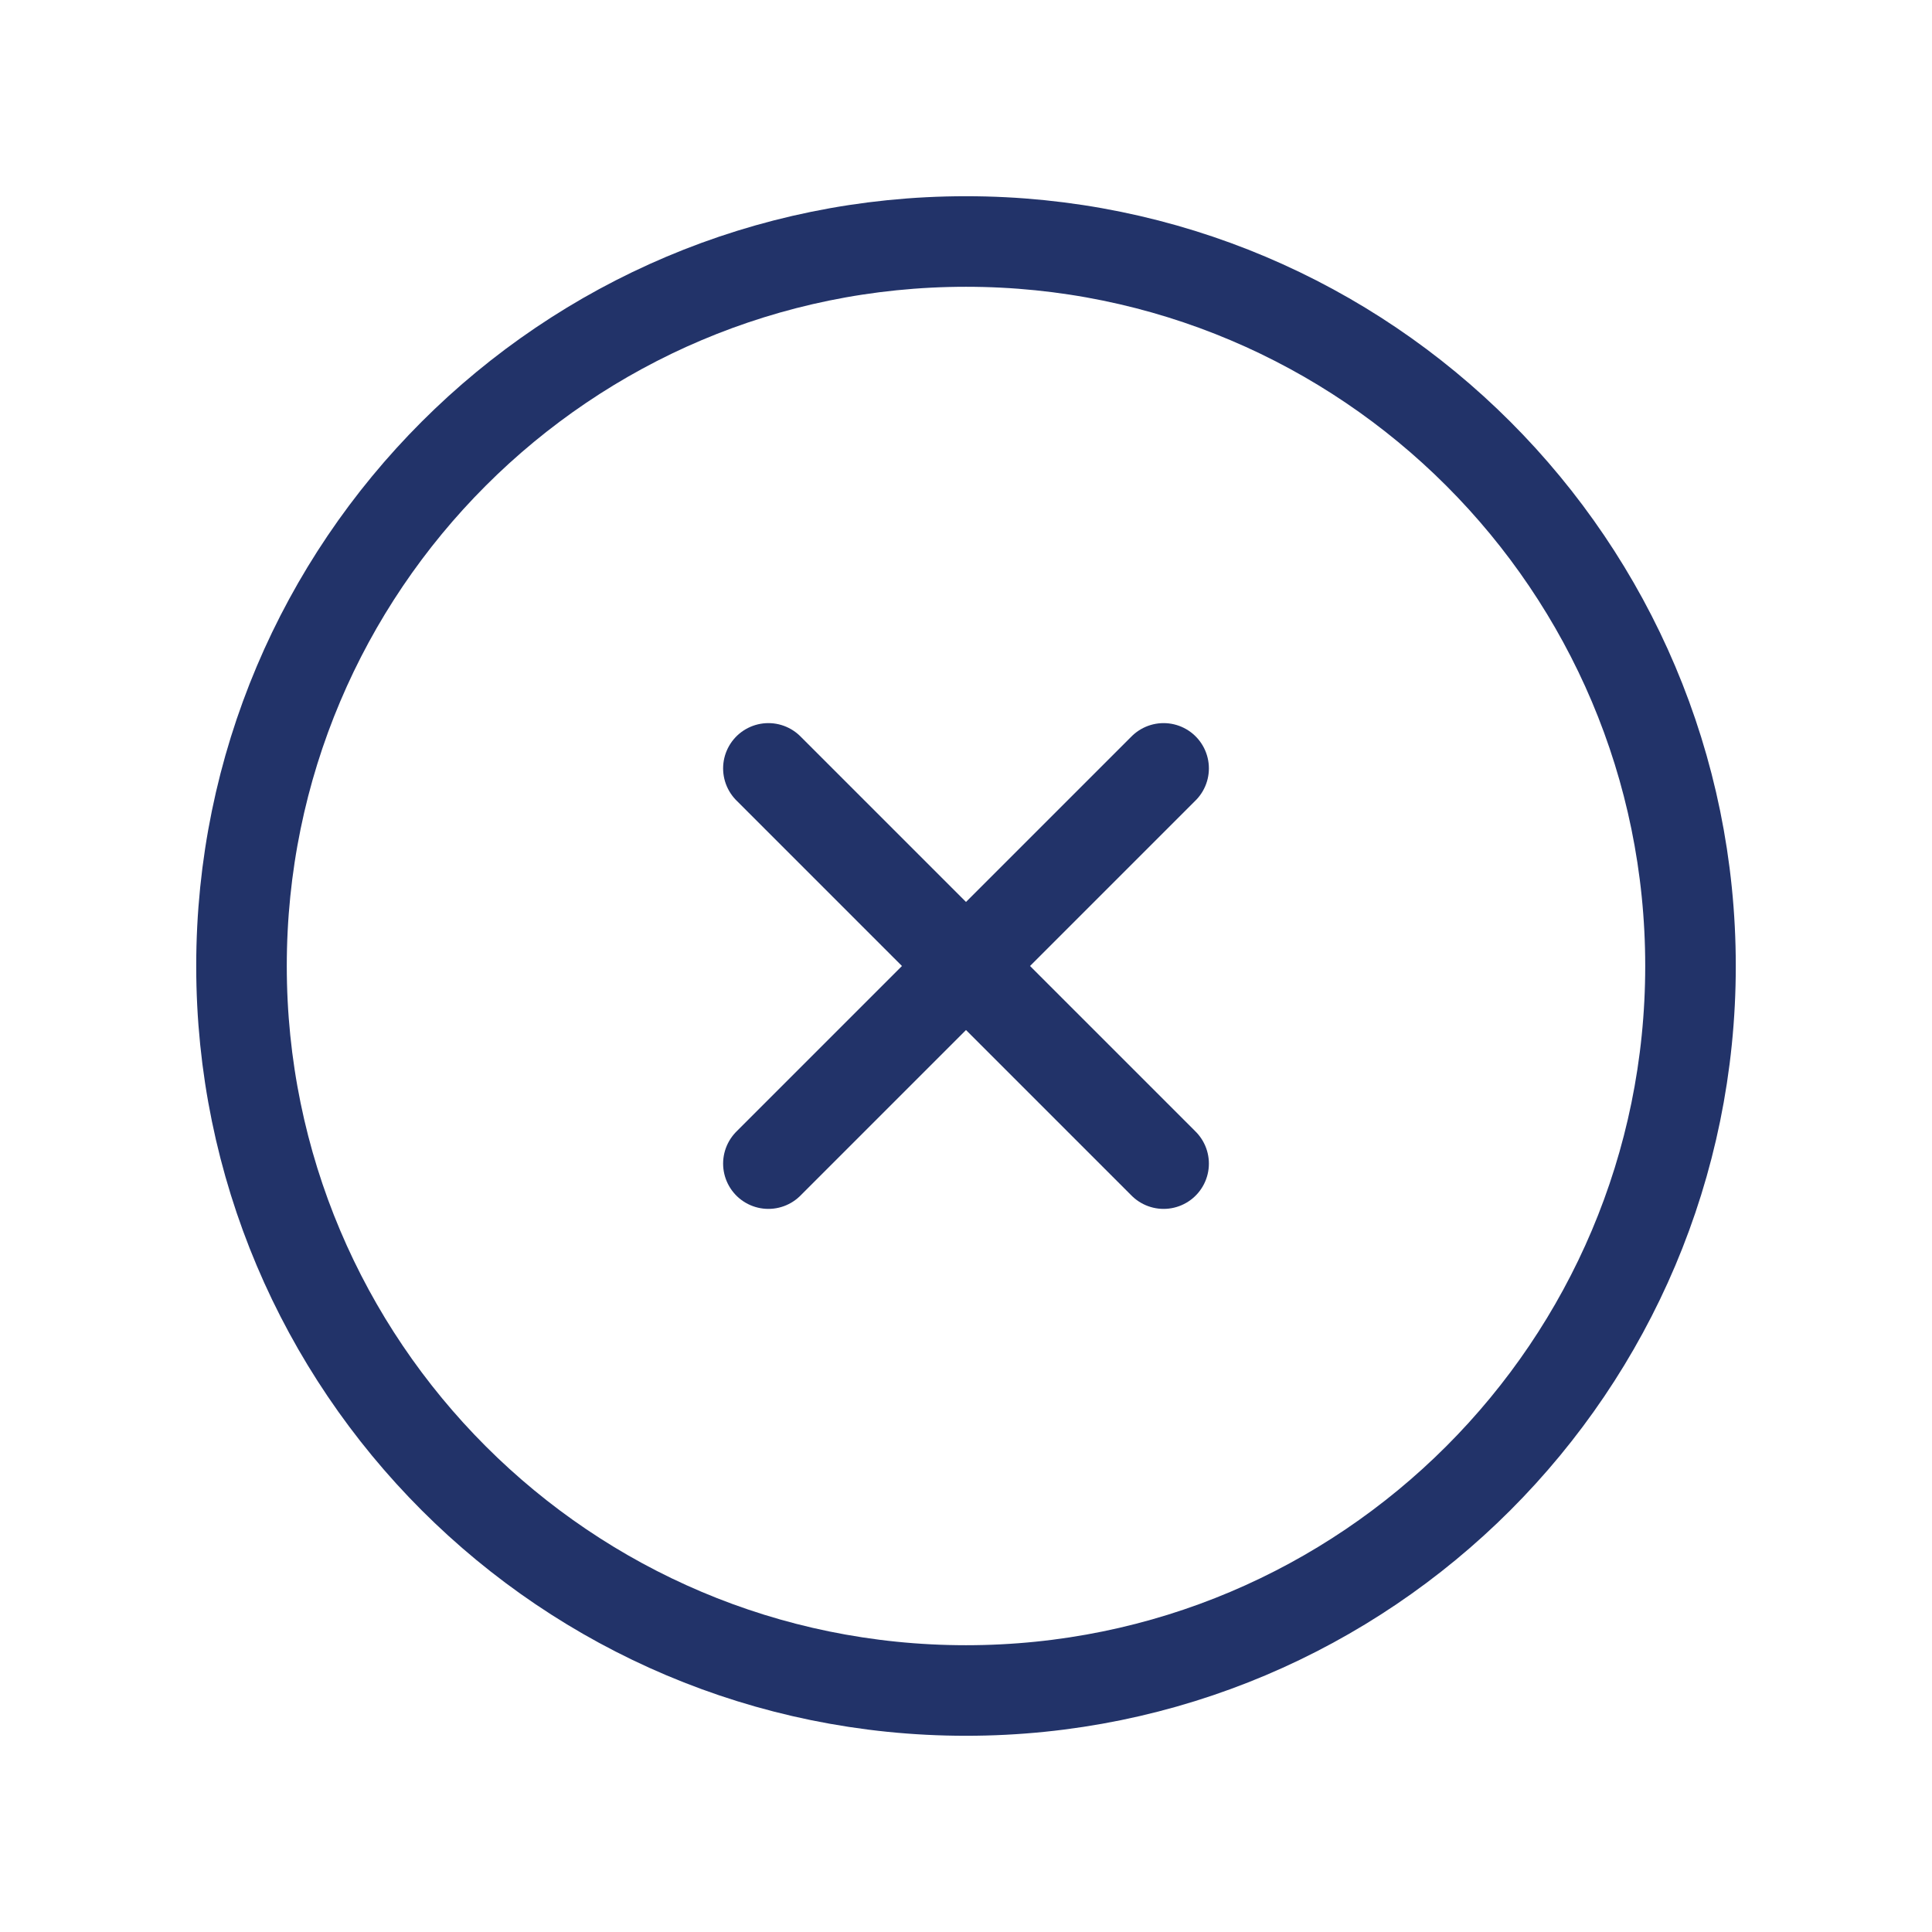 <svg width="32" height="32" viewBox="0 0 32 32" fill="none" xmlns="http://www.w3.org/2000/svg">
<path d="M19.273 19.273L16 16M16 16L12.727 12.727M16 16L12.727 19.273M16 16L19.273 12.727M4 16C4 22.627 9.373 28 16 28C22.627 28 28 22.627 28 16C28 9.373 22.627 4 16 4C9.373 4 4 9.373 4 16Z" stroke="#223369" stroke-width="1.5" stroke-linecap="round"/>
</svg>
